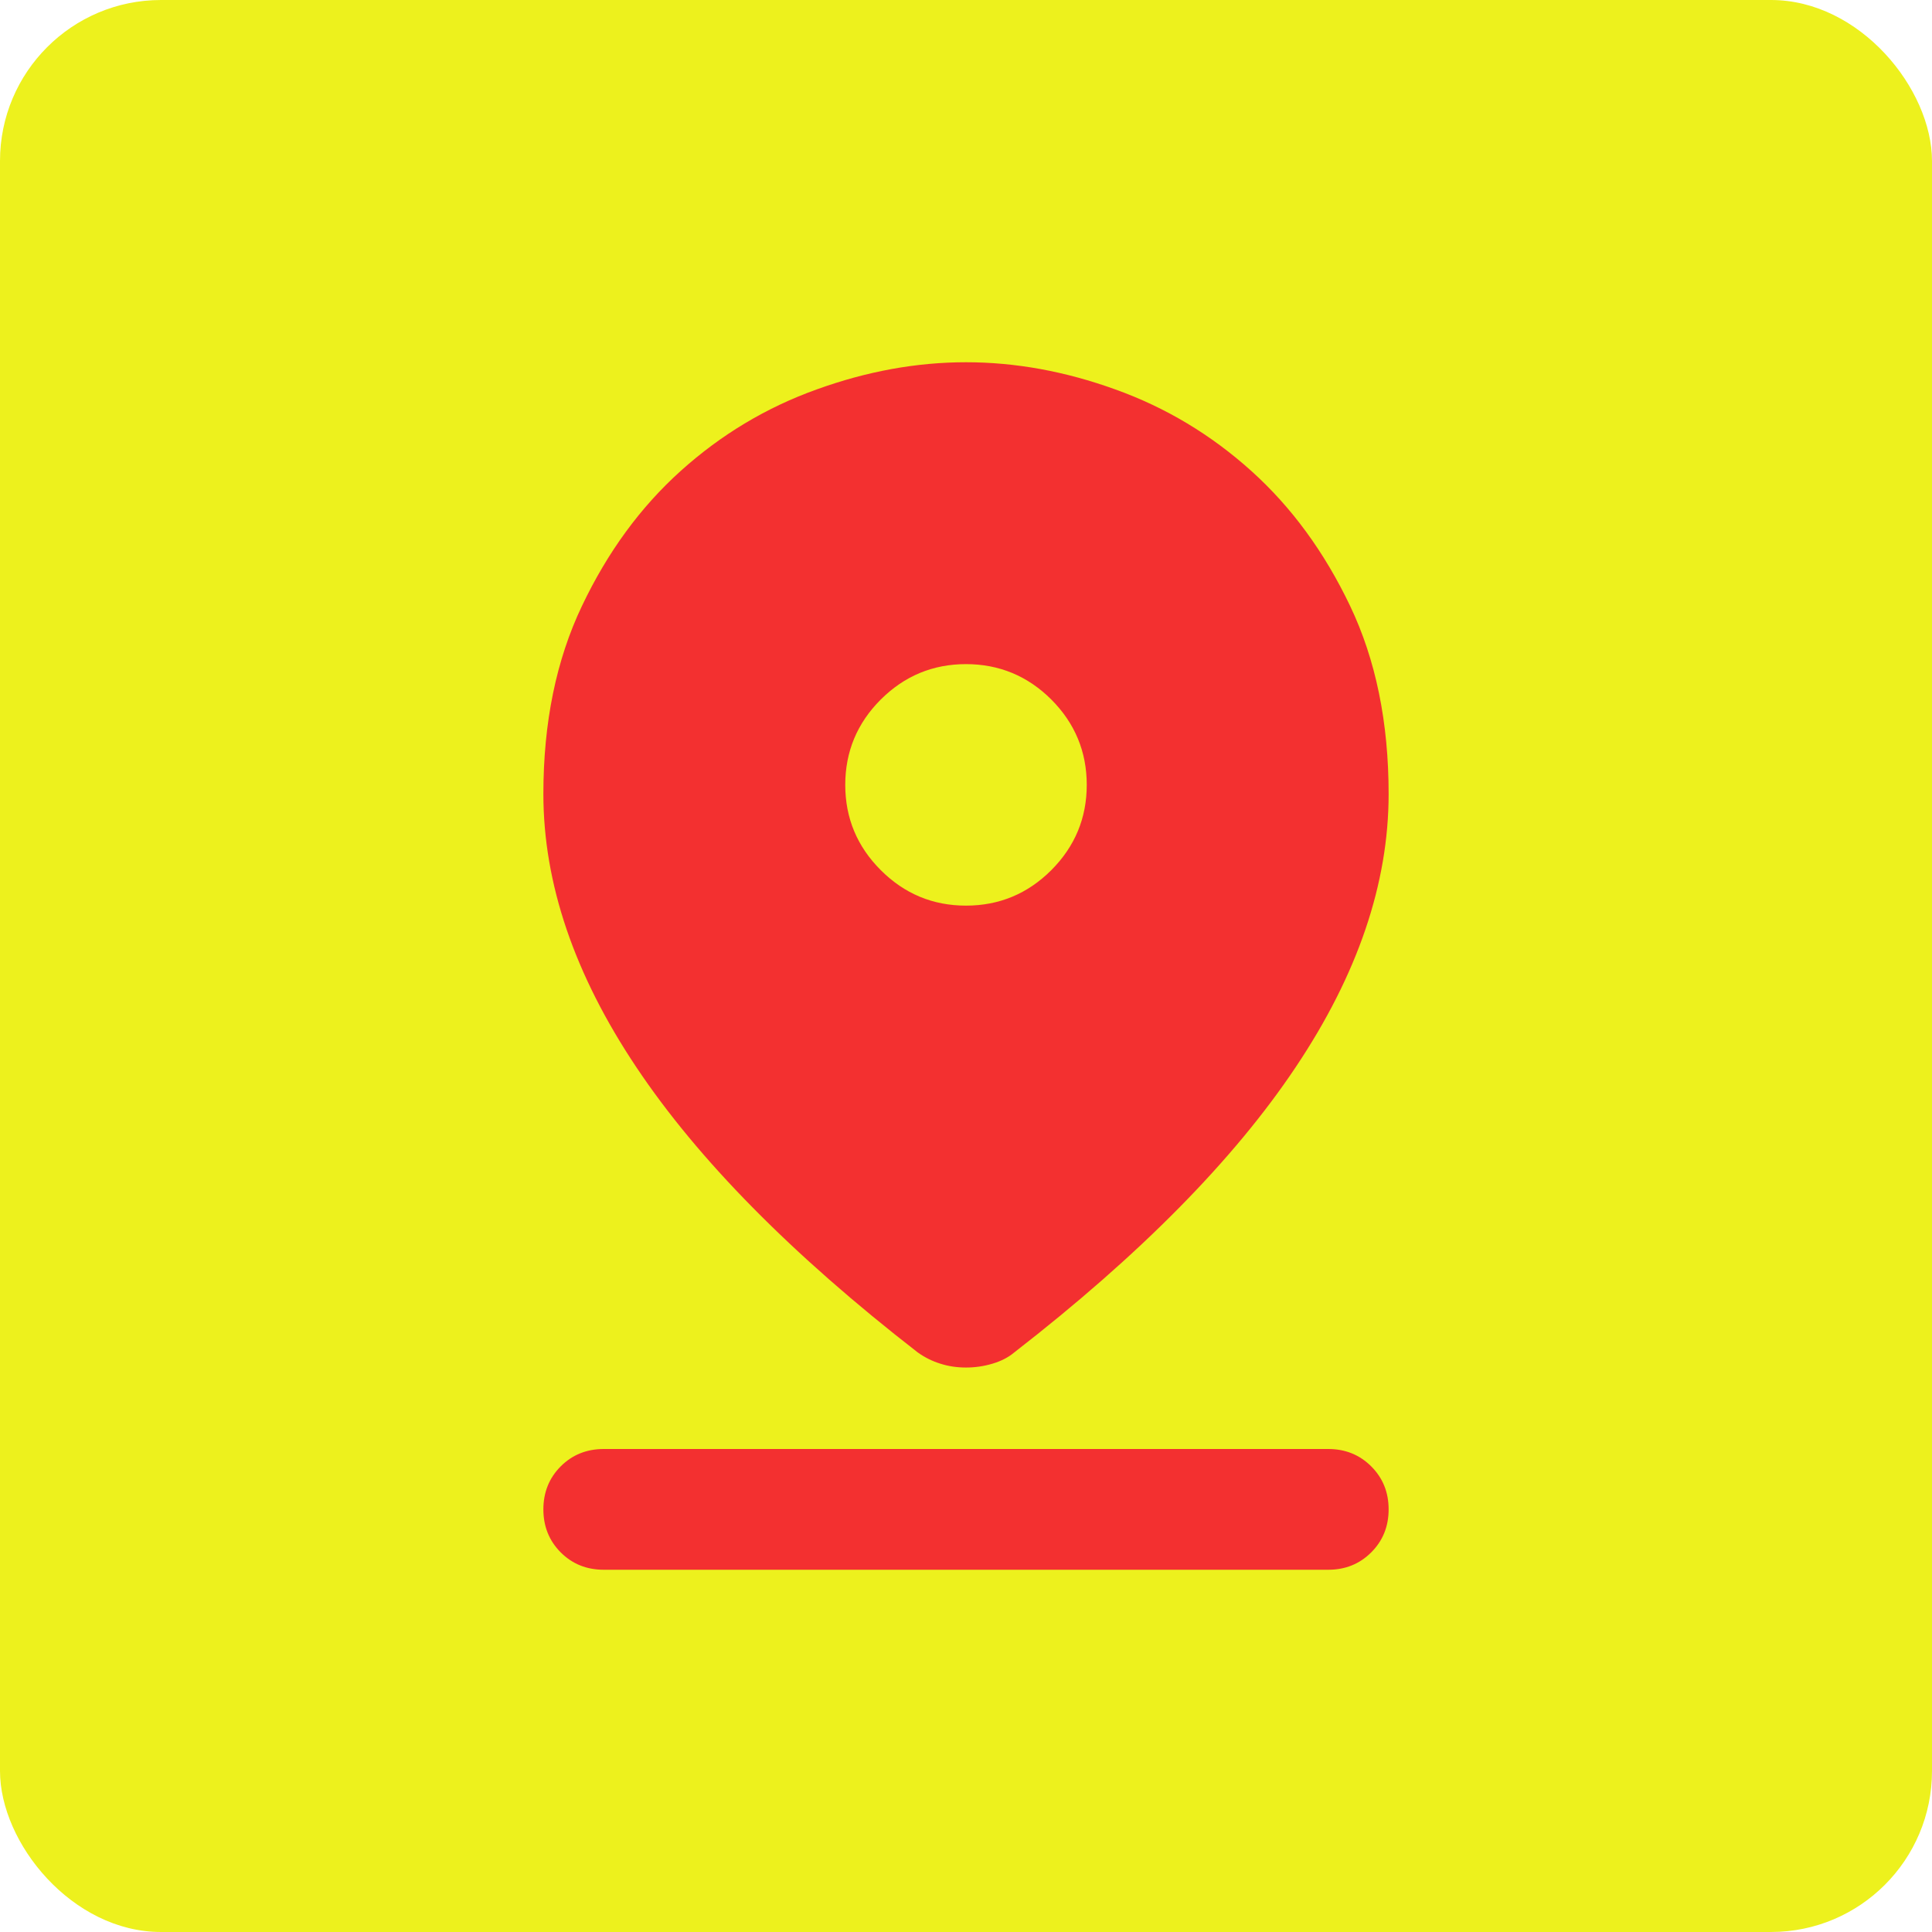 <svg width="24" height="24" viewBox="0 0 24 24" fill="none" xmlns="http://www.w3.org/2000/svg">
<rect width="24" height="24" rx="2" fill="#EDF11D"/>
<path d="M12 16.988C11.887 16.988 11.781 16.972 11.681 16.94C11.581 16.909 11.488 16.863 11.4 16.8C9.838 15.588 8.672 14.406 7.904 13.256C7.135 12.106 6.75 10.975 6.75 9.863C6.75 8.975 6.91 8.197 7.229 7.528C7.547 6.859 7.956 6.3 8.456 5.85C8.956 5.4 9.519 5.062 10.144 4.838C10.769 4.612 11.387 4.5 12 4.5C12.613 4.5 13.231 4.612 13.856 4.838C14.481 5.062 15.044 5.4 15.544 5.85C16.044 6.3 16.453 6.859 16.772 7.528C17.091 8.197 17.25 8.975 17.25 9.863C17.25 10.975 16.866 12.106 16.096 13.256C15.328 14.406 14.162 15.588 12.6 16.8C12.525 16.863 12.434 16.909 12.329 16.94C12.222 16.972 12.113 16.988 12 16.988ZM12 11.25C12.412 11.25 12.766 11.103 13.06 10.809C13.353 10.515 13.5 10.162 13.5 9.75C13.5 9.338 13.353 8.984 13.06 8.69C12.766 8.397 12.412 8.25 12 8.25C11.588 8.25 11.235 8.397 10.941 8.69C10.647 8.984 10.5 9.338 10.5 9.75C10.5 10.162 10.647 10.515 10.941 10.809C11.235 11.103 11.588 11.25 12 11.25ZM7.5 19.5C7.287 19.5 7.109 19.428 6.965 19.284C6.822 19.14 6.75 18.962 6.75 18.75C6.75 18.538 6.822 18.36 6.965 18.216C7.109 18.072 7.287 18 7.5 18H16.5C16.712 18 16.89 18.072 17.034 18.216C17.178 18.36 17.25 18.538 17.25 18.75C17.25 18.962 17.178 19.14 17.034 19.284C16.89 19.428 16.712 19.5 16.5 19.5H7.5Z" fill="#F33030"/>
</svg>
